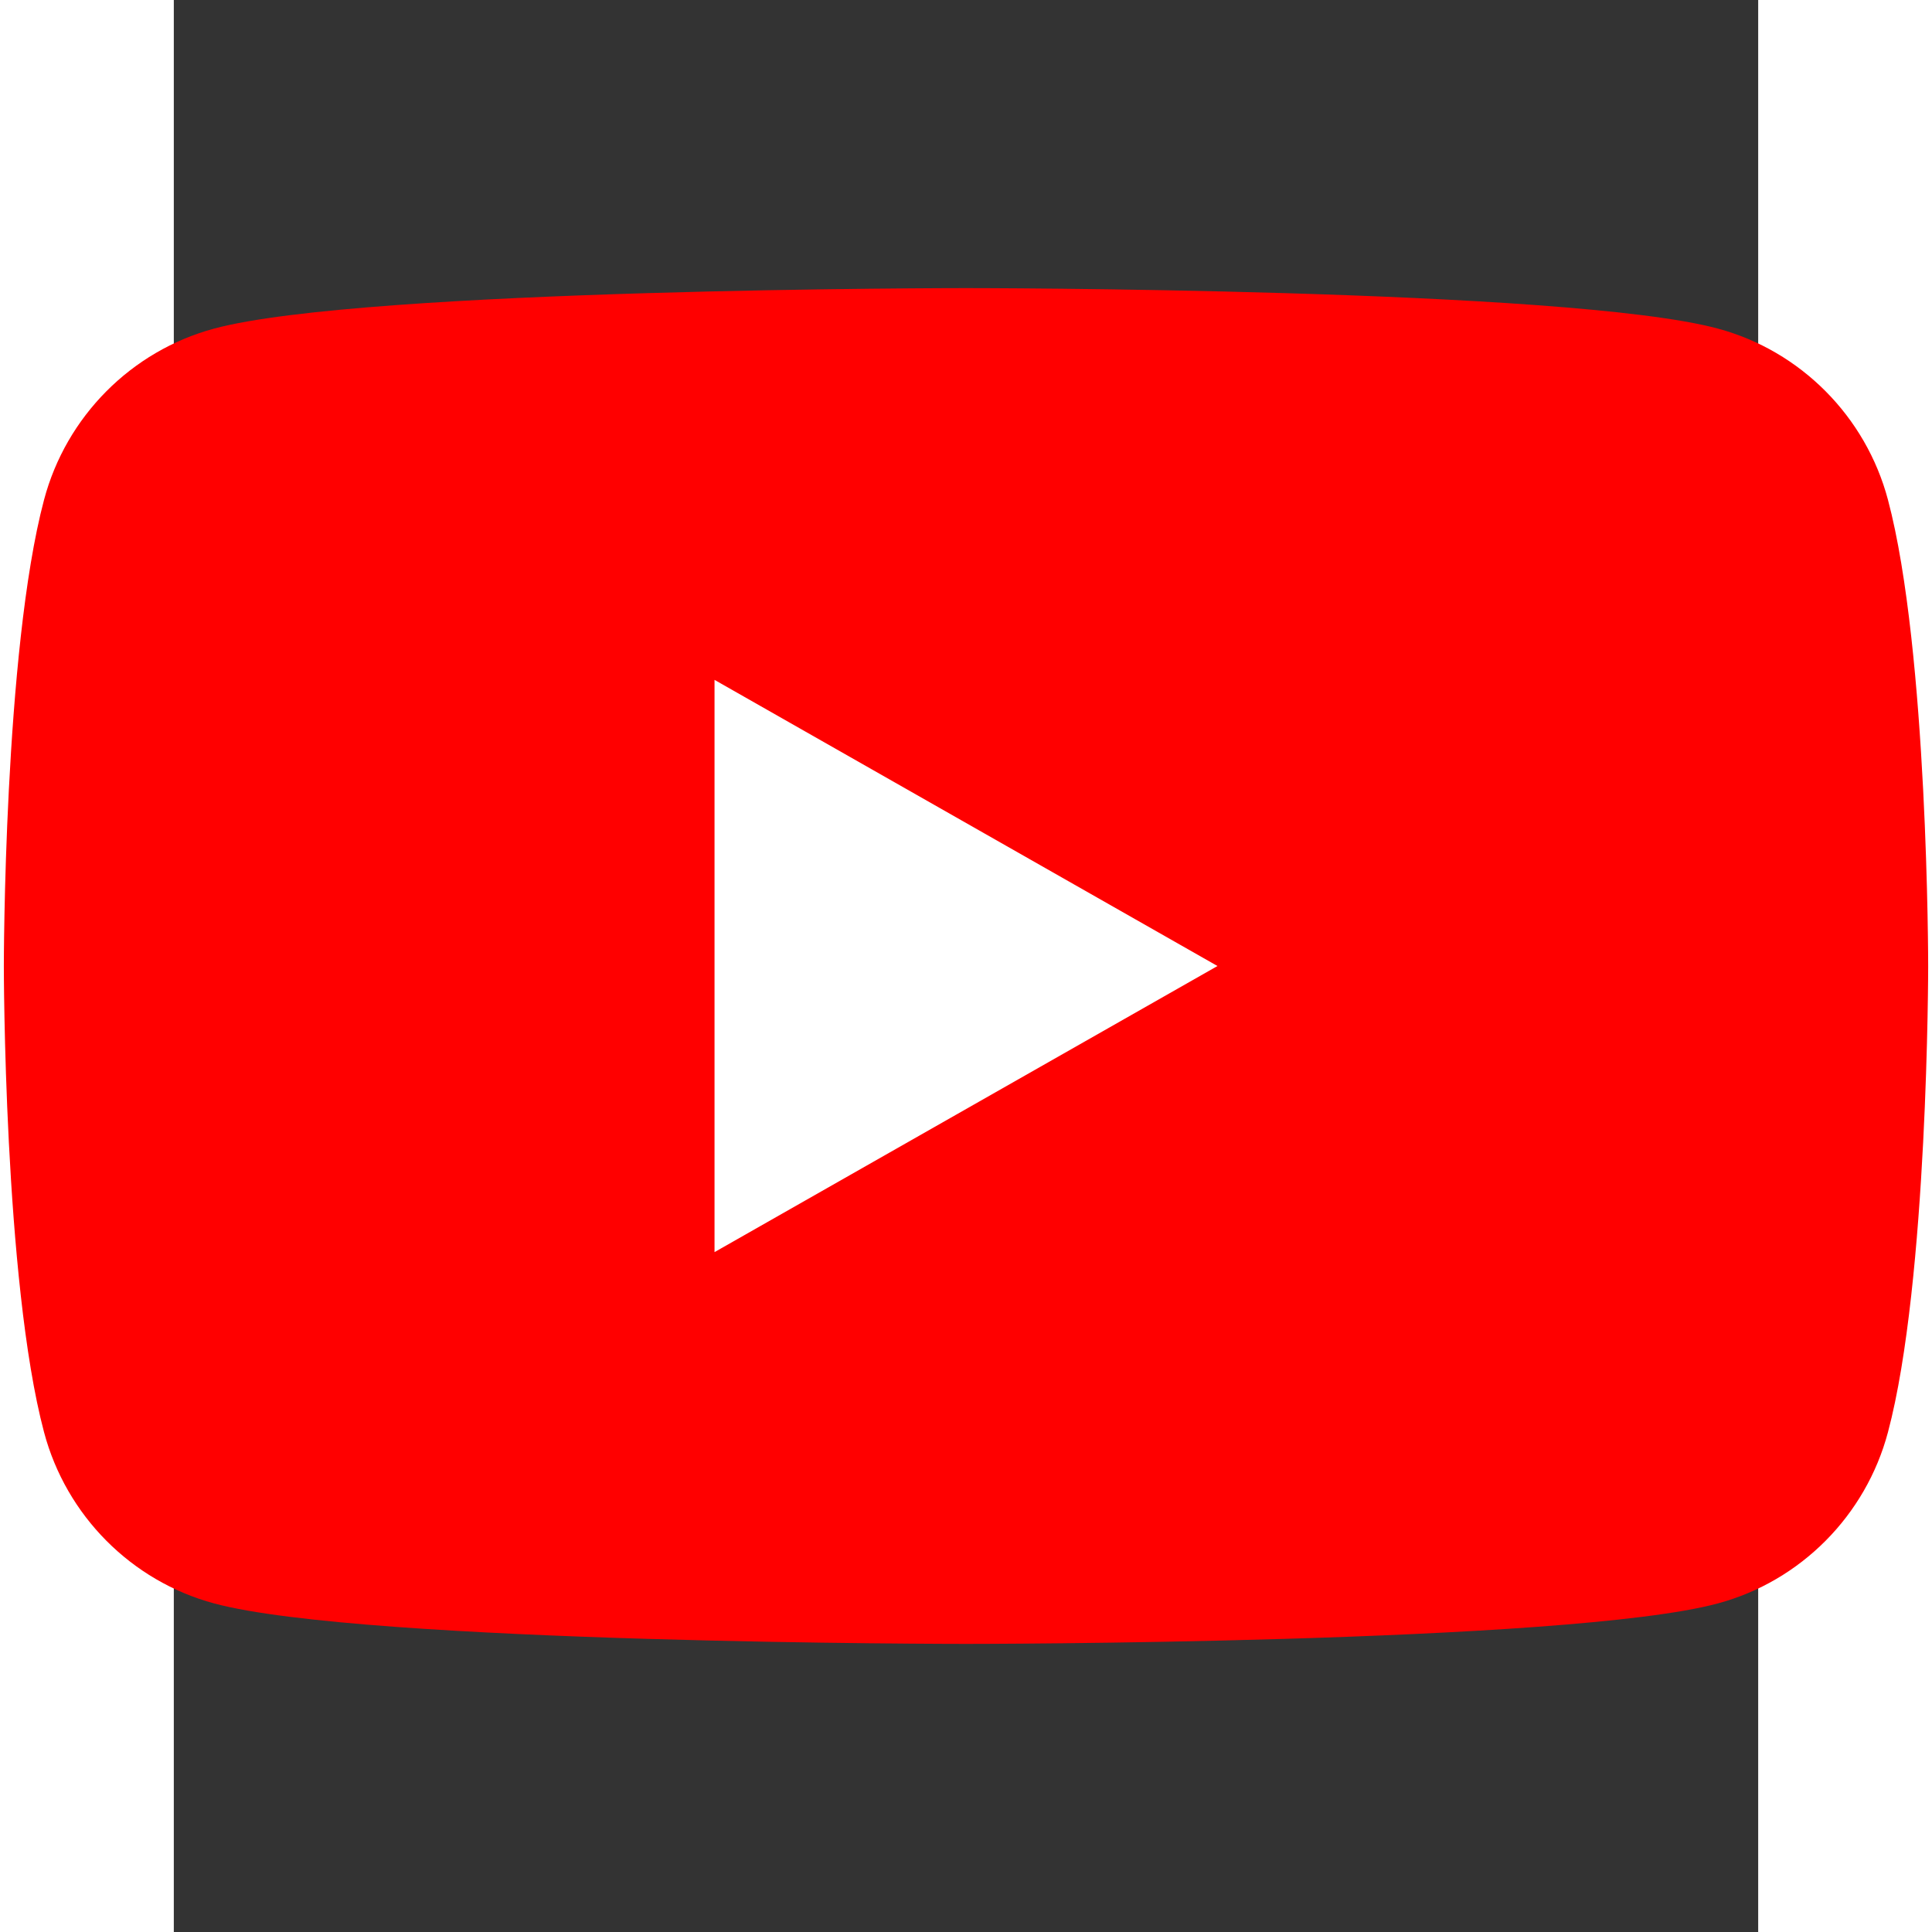 <?xml version="1.0" encoding="UTF-8" standalone="no"?>
<svg
   height="760"
   width="760"
   viewBox="-35.2 -41.333 193.209 235.6"
   version="1.1"
   id="svg1004"
   xmlns="http://www.w3.org/2000/svg"
   xmlns:svg="http://www.w3.org/2000/svg">
  <rect x="-35.2" y="-41.333" width="193.209" height="235.6" fill="#333333" stroke="none"/>
  <defs
     id="defs1008" />
  <path
     d="m 173.835,19.617 c -2.699,-10.162 -10.65,-18.165 -20.748,-20.881 -18.299,-4.936 -91.682,-4.936 -91.682,-4.936 0,0 -73.382,0 -91.682,4.936 -10.098,2.716 -18.051,10.719 -20.748,20.881 -4.903,18.419 -4.903,56.85 -4.903,56.85 0,0 0,38.429 4.903,56.85 2.697,10.163 10.65,18.164 20.747,20.883 18.3,4.934 91.682,4.934 91.682,4.934 0,0 73.383,0 91.682,-4.934 10.098,-2.718 18.049,-10.72 20.748,-20.882 4.904,-18.421 4.904,-56.85 4.904,-56.85 0,0 0,-38.431 -4.904,-56.85"
     fill="#ff0000"
     id="path1000" />
  <path
     d="m 30.738,111.359 61.333,-34.89 -61.333,-34.894 z"
     fill="#ffffff"
     id="path1002" />
</svg>
